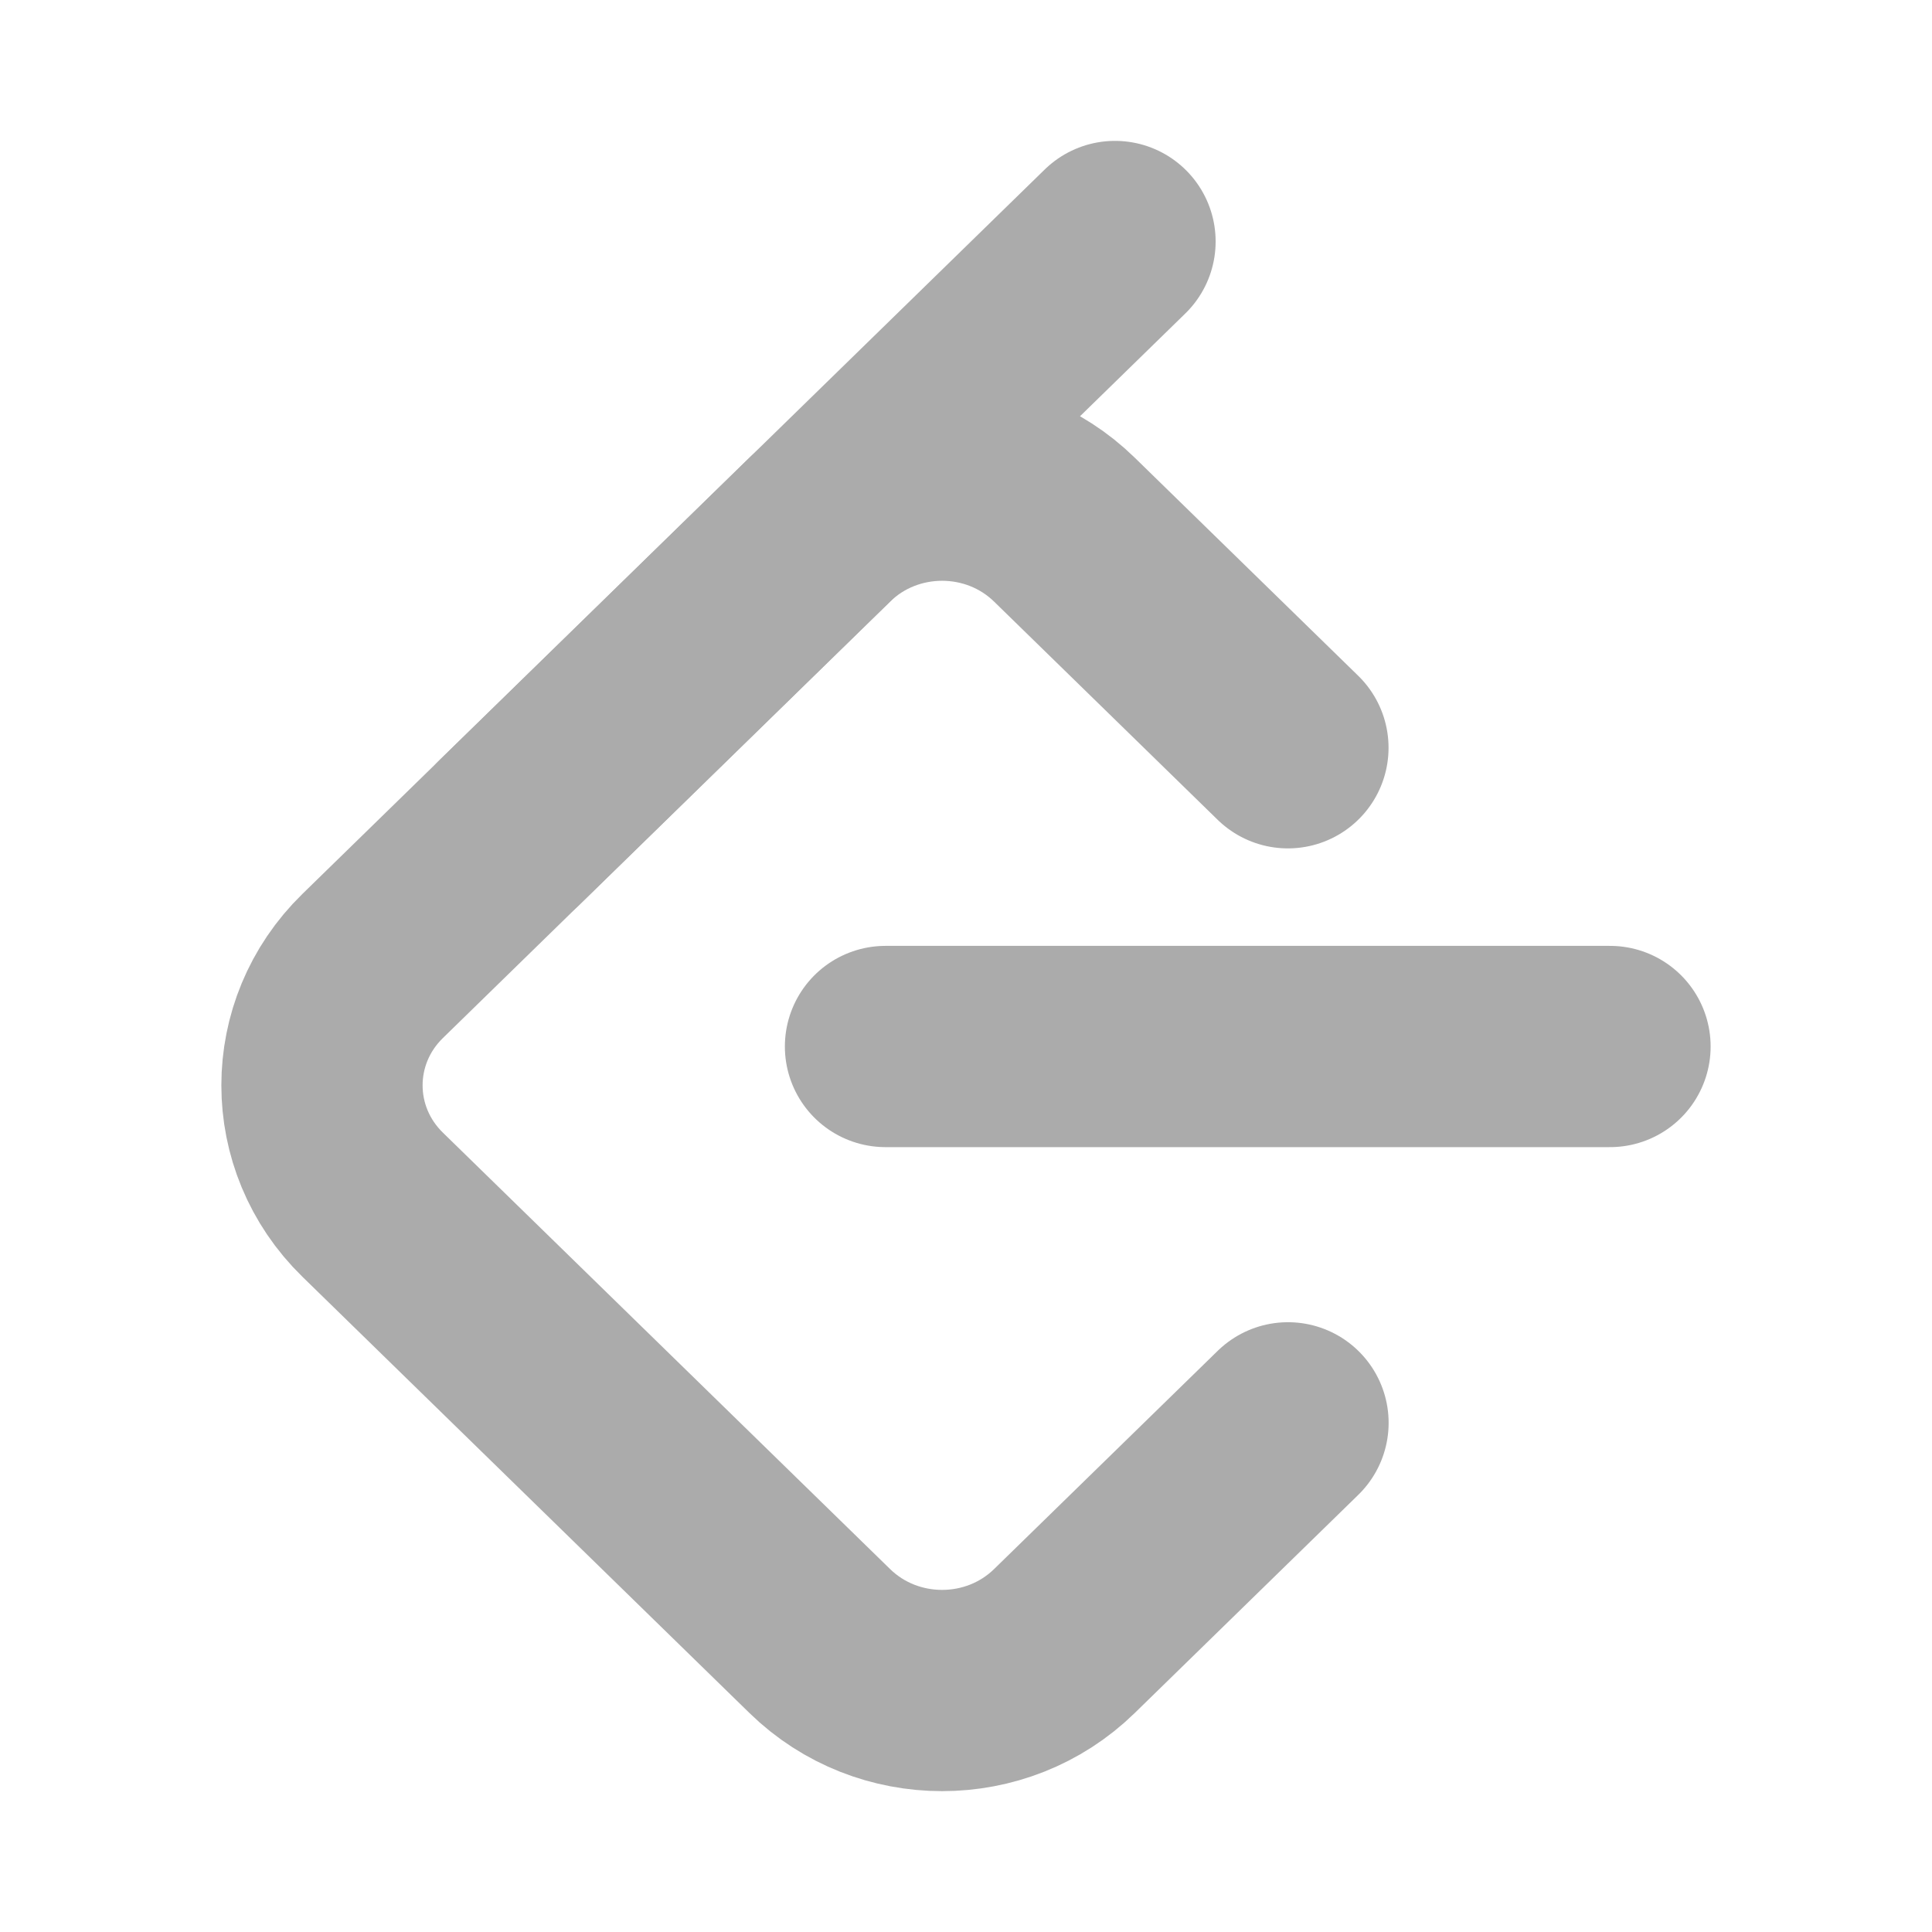 <svg xmlns="http://www.w3.org/2000/svg" viewBox="0 0 24 24" width="28" height="28" color="#ababab" fill="none">
    <path d="M13.851 3L4.629 12C3.79 12.819 3.79 14.146 4.629 14.965L10.184 20.386C11.023 21.205 12.383 21.205 13.222 20.386L16 17.675" stroke="currentColor" stroke-width="2.5" stroke-linecap="round" stroke-linejoin="round" />
    <path d="M6.332 10.338L10.184 6.579C11.023 5.76 12.383 5.76 13.222 6.579L15.999 9.289" stroke="currentColor" stroke-width="2.5" stroke-linecap="round" stroke-linejoin="round" />
    <path d="M11 13H20" stroke="currentColor" stroke-width="2.5" stroke-linecap="round" stroke-linejoin="round" />
</svg>
